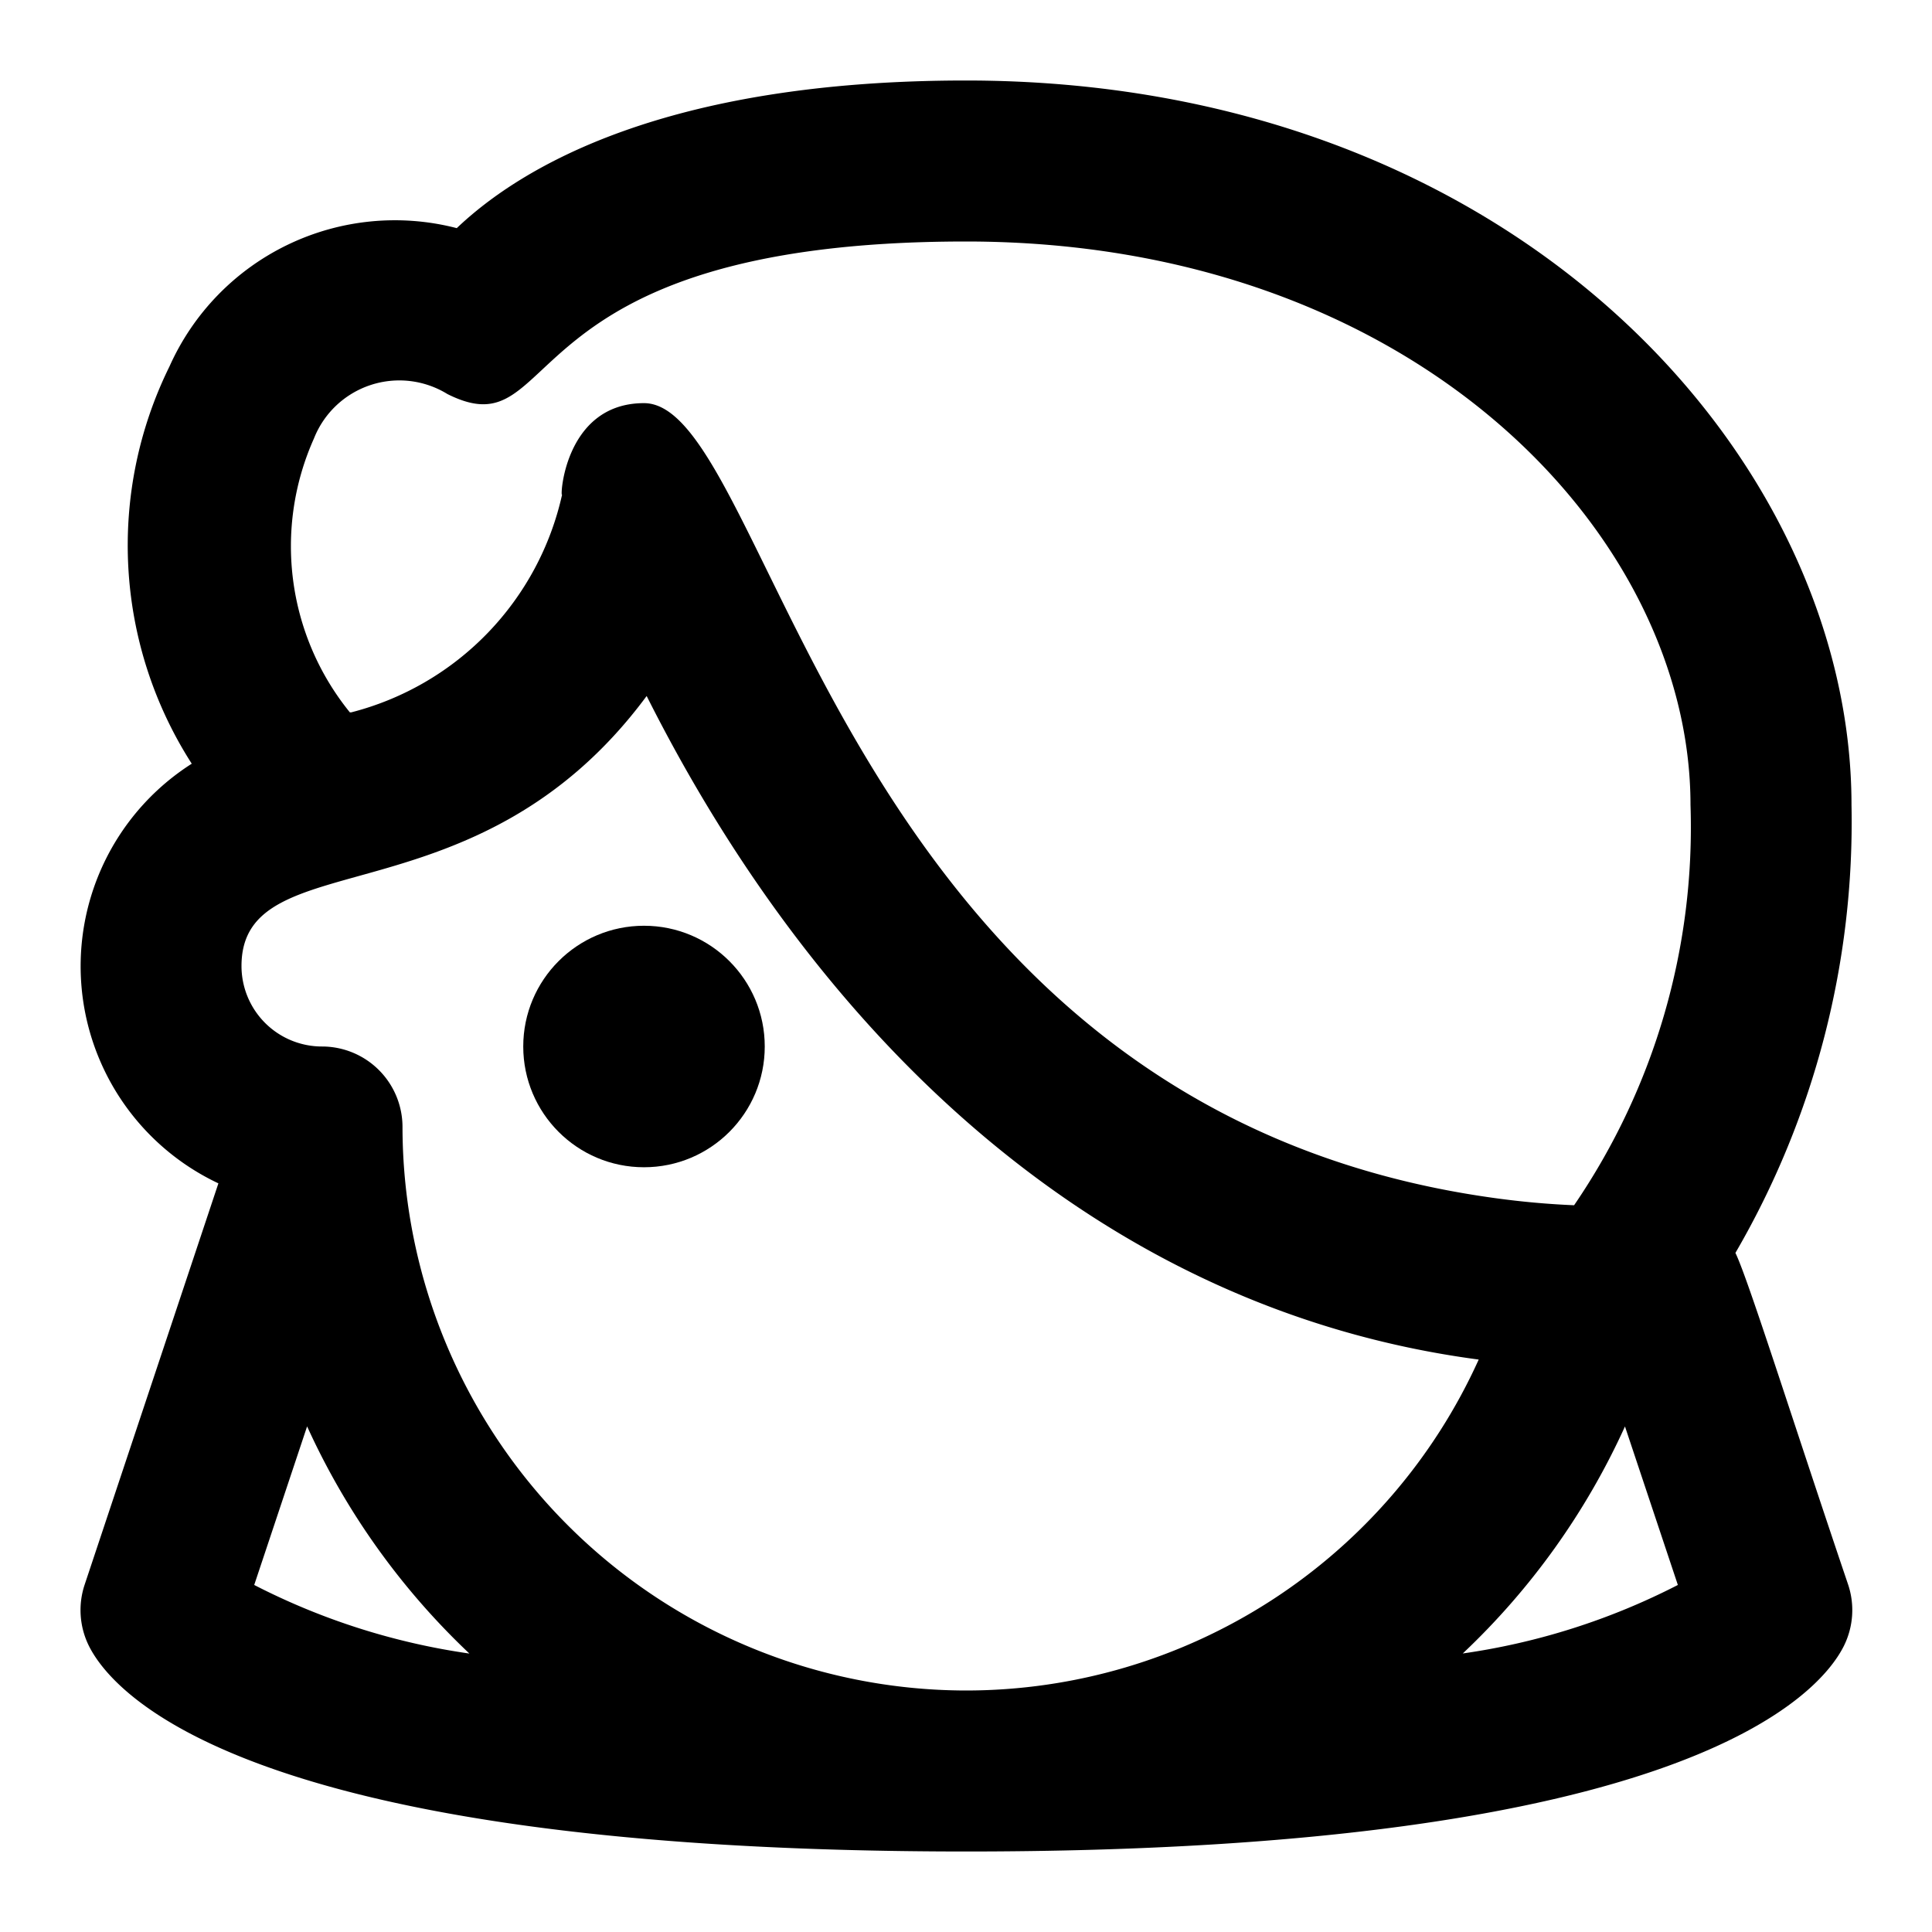 <svg xmlns="http://www.w3.org/2000/svg" viewBox="0 0 24 24"><circle cx="8" cy="13" r="1.5"/><path d="M12,1C8.264,1,6.474,2.073,5.674,2.834A3.067,3.067,0,0,0,2.105,4.553a5.022,5.022,0,0,0,.277,4.934A2.982,2.982,0,0,0,2.713,14.7L1.052,19.684a1,1,0,0,0,.053.763c.3.6,1.97,2.553,10.9,2.553s10.6-1.954,10.9-2.553a1,1,0,0,0,.053-.763c-.684-2.02-1.245-3.805-1.4-4.12A10.641,10.641,0,0,0,23,10C23,5.672,18.794,1,12,1ZM3.158,19.689l.657-1.97a9.021,9.021,0,0,0,2.016,2.822A8.46,8.46,0,0,1,3.158,19.689ZM12,21a7.009,7.009,0,0,1-7-7,1,1,0,0,0-1-1,1,1,0,0,1-1-1c0-1.569,2.916-.493,5.033-3.354,2.122,4.221,5.6,7.616,10.336,8.243A6.991,6.991,0,0,1,12,21Zm6.171-.46a8.978,8.978,0,0,0,2.015-2.82l.657,1.969A8.442,8.442,0,0,1,18.171,20.54Zm1.383-5.568c-.333-.014-.656-.044-.971-.087C10.406,13.77,9.612,5.008,8,5.008c-1.018,0-1.046,1.25-1.016,1.13A3.6,3.6,0,0,1,4.364,8.849l-.018,0A3.274,3.274,0,0,1,3.9,5.447a1.14,1.14,0,0,1,1.658-.552C7.006,5.62,6.231,3,12,3c5.559,0,9,3.633,9,7A8.319,8.319,0,0,1,19.554,14.972Z"/></svg>